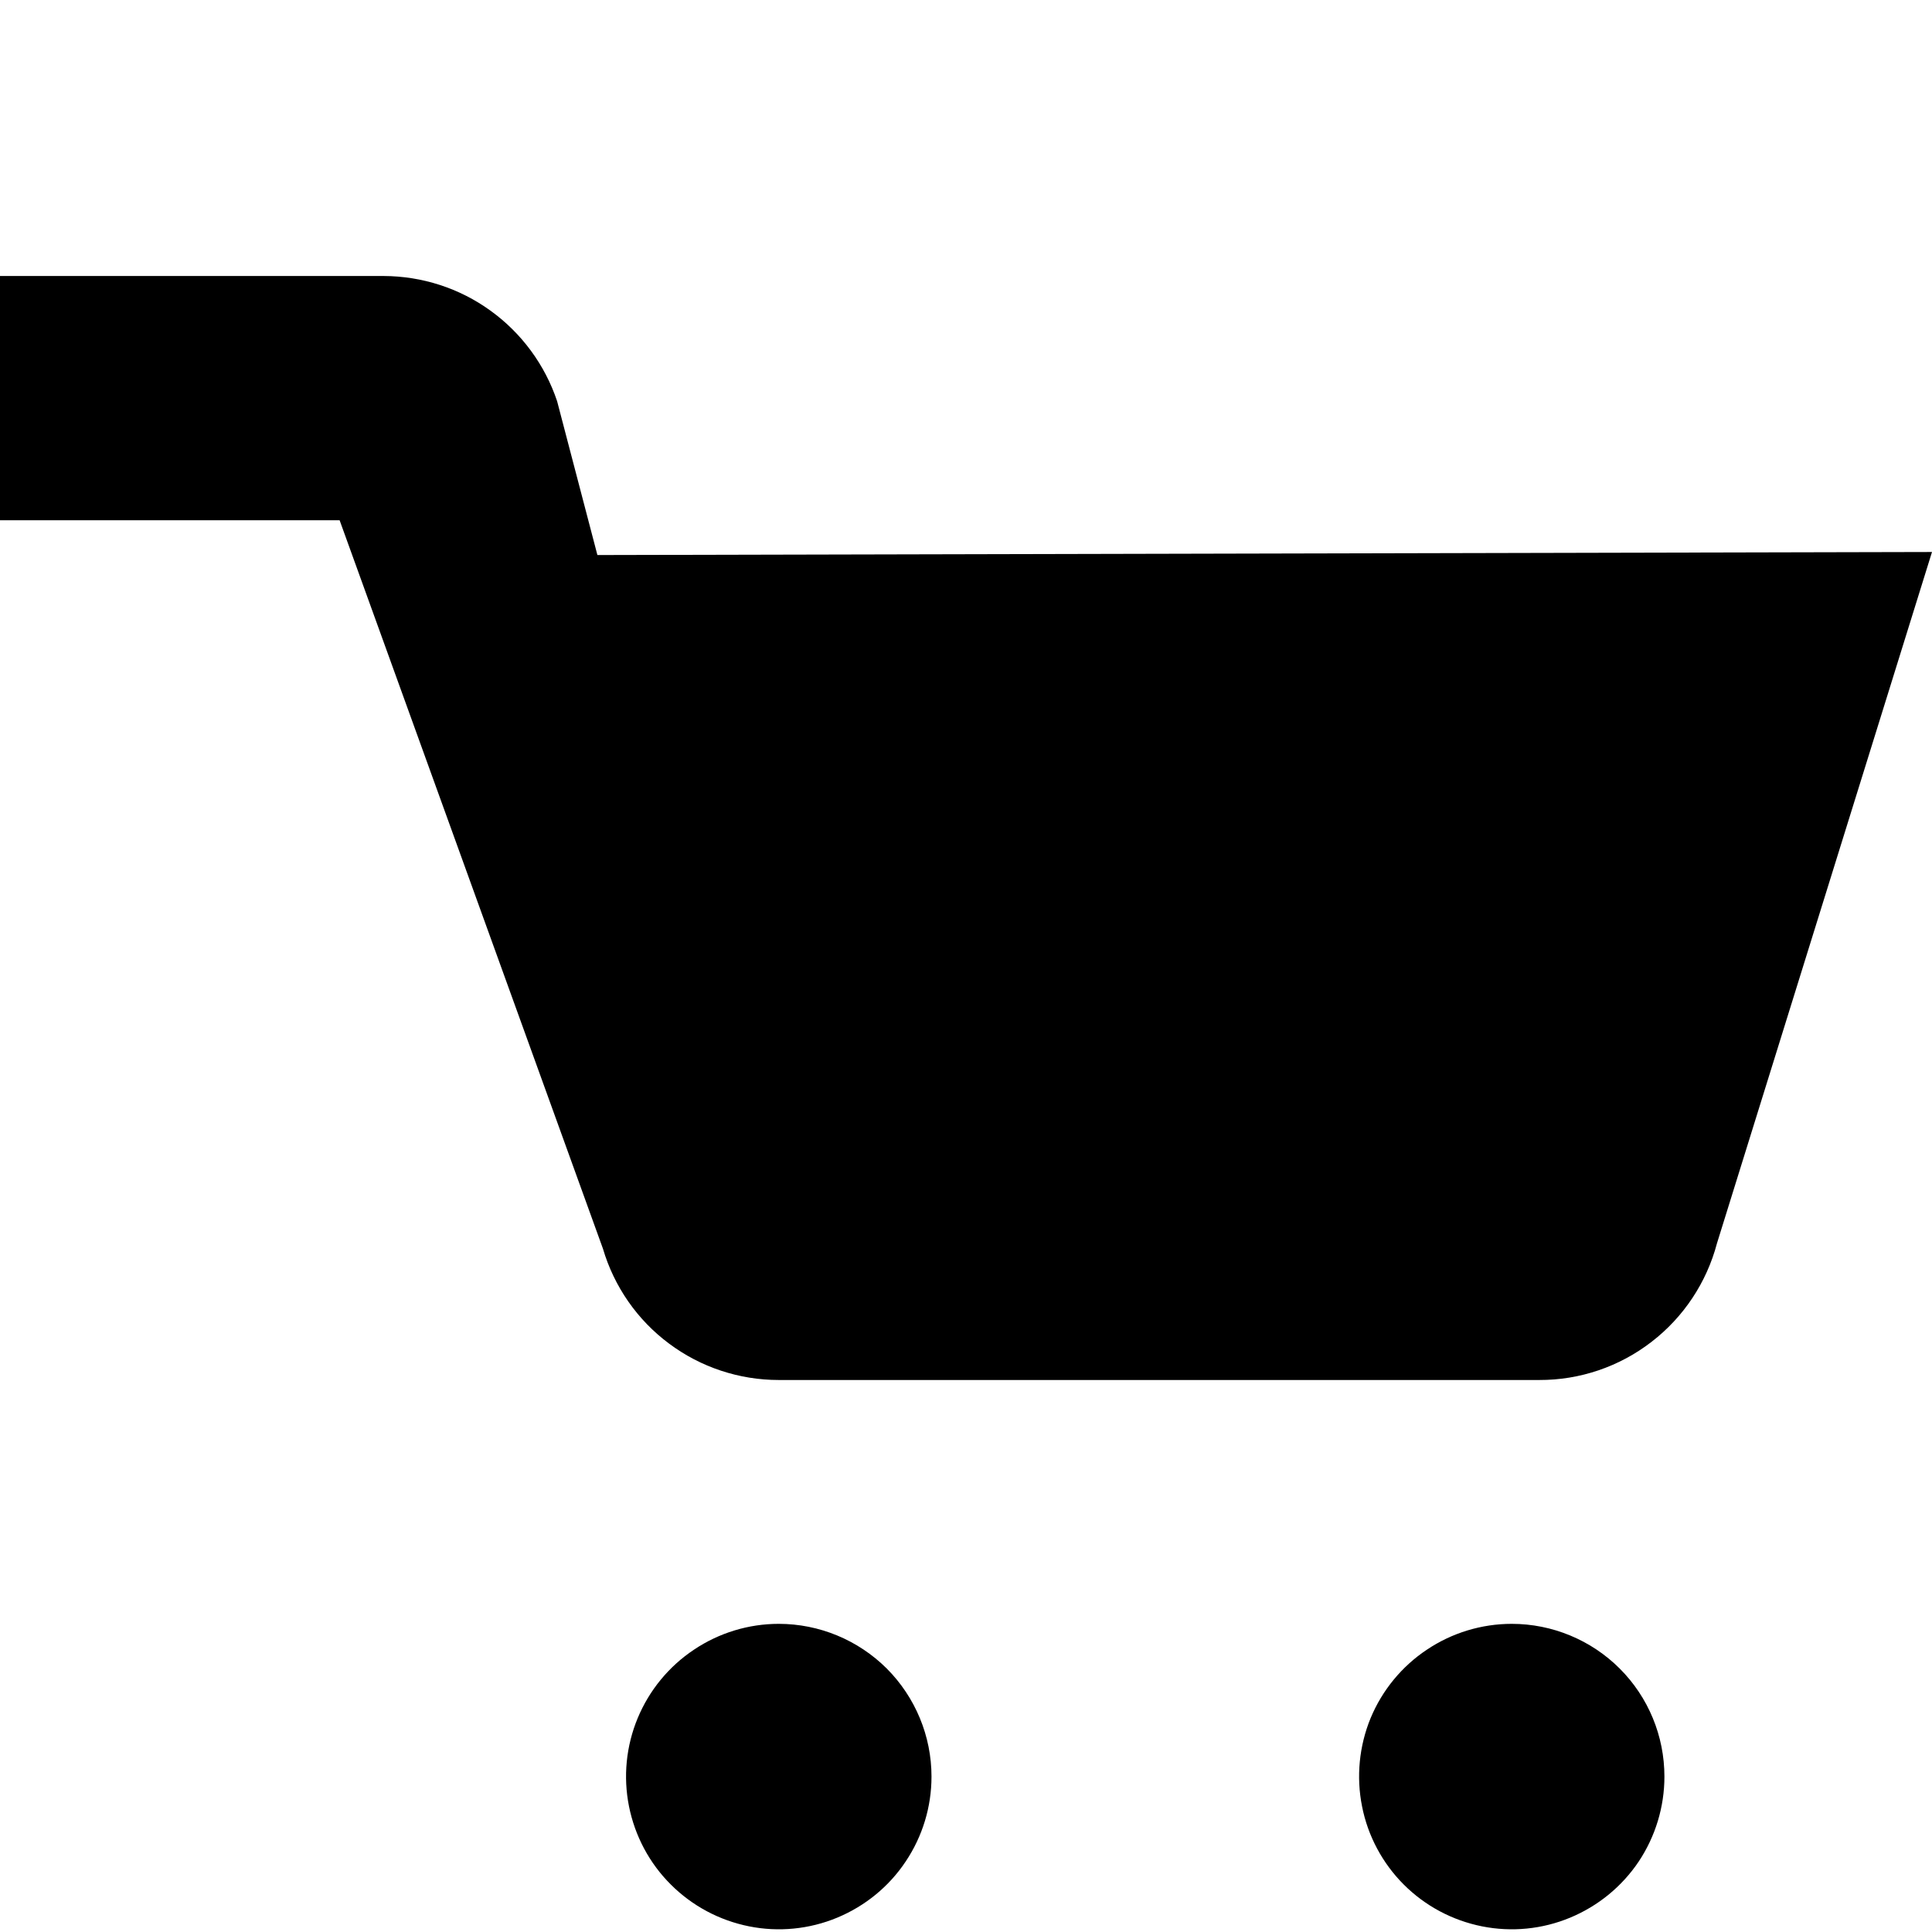 <?xml version="1.0"?>
<svg xmlns="http://www.w3.org/2000/svg" viewBox="0 0 14 14" fill="none">
  <path fill="currentColor" d="M14 4L12.442 9.009C12.367 9.293 12.2 9.545 11.967 9.724C11.734 9.904 11.448 10.001 11.154 10H5.643C5.357 10 5.078 9.908 4.848 9.736C4.618 9.565 4.45 9.323 4.369 9.048L2.461 3.77H0V2H2.78C3.058 2.001 3.329 2.088 3.554 2.251C3.78 2.414 3.949 2.644 4.037 2.907L4.329 4.022L14 4ZM5.643 11.767C5.425 11.767 5.211 11.832 5.029 11.954C4.847 12.075 4.705 12.248 4.621 12.45C4.537 12.652 4.515 12.875 4.558 13.09C4.601 13.304 4.706 13.502 4.861 13.656C5.016 13.811 5.213 13.916 5.428 13.959C5.642 14.002 5.865 13.98 6.067 13.896C6.269 13.812 6.442 13.671 6.563 13.489C6.685 13.307 6.75 13.093 6.75 12.874C6.75 12.58 6.633 12.299 6.426 12.091C6.218 11.884 5.937 11.767 5.643 11.767ZM10.955 11.767C10.736 11.767 10.522 11.832 10.34 11.954C10.158 12.075 10.016 12.248 9.932 12.45C9.849 12.652 9.827 12.875 9.87 13.09C9.912 13.304 10.018 13.502 10.172 13.656C10.327 13.811 10.524 13.916 10.739 13.959C10.954 14.002 11.176 13.98 11.378 13.896C11.58 13.812 11.753 13.671 11.875 13.489C11.996 13.307 12.061 13.093 12.061 12.874C12.061 12.58 11.945 12.299 11.737 12.091C11.53 11.884 11.248 11.767 10.955 11.767Z"/>
</svg>
